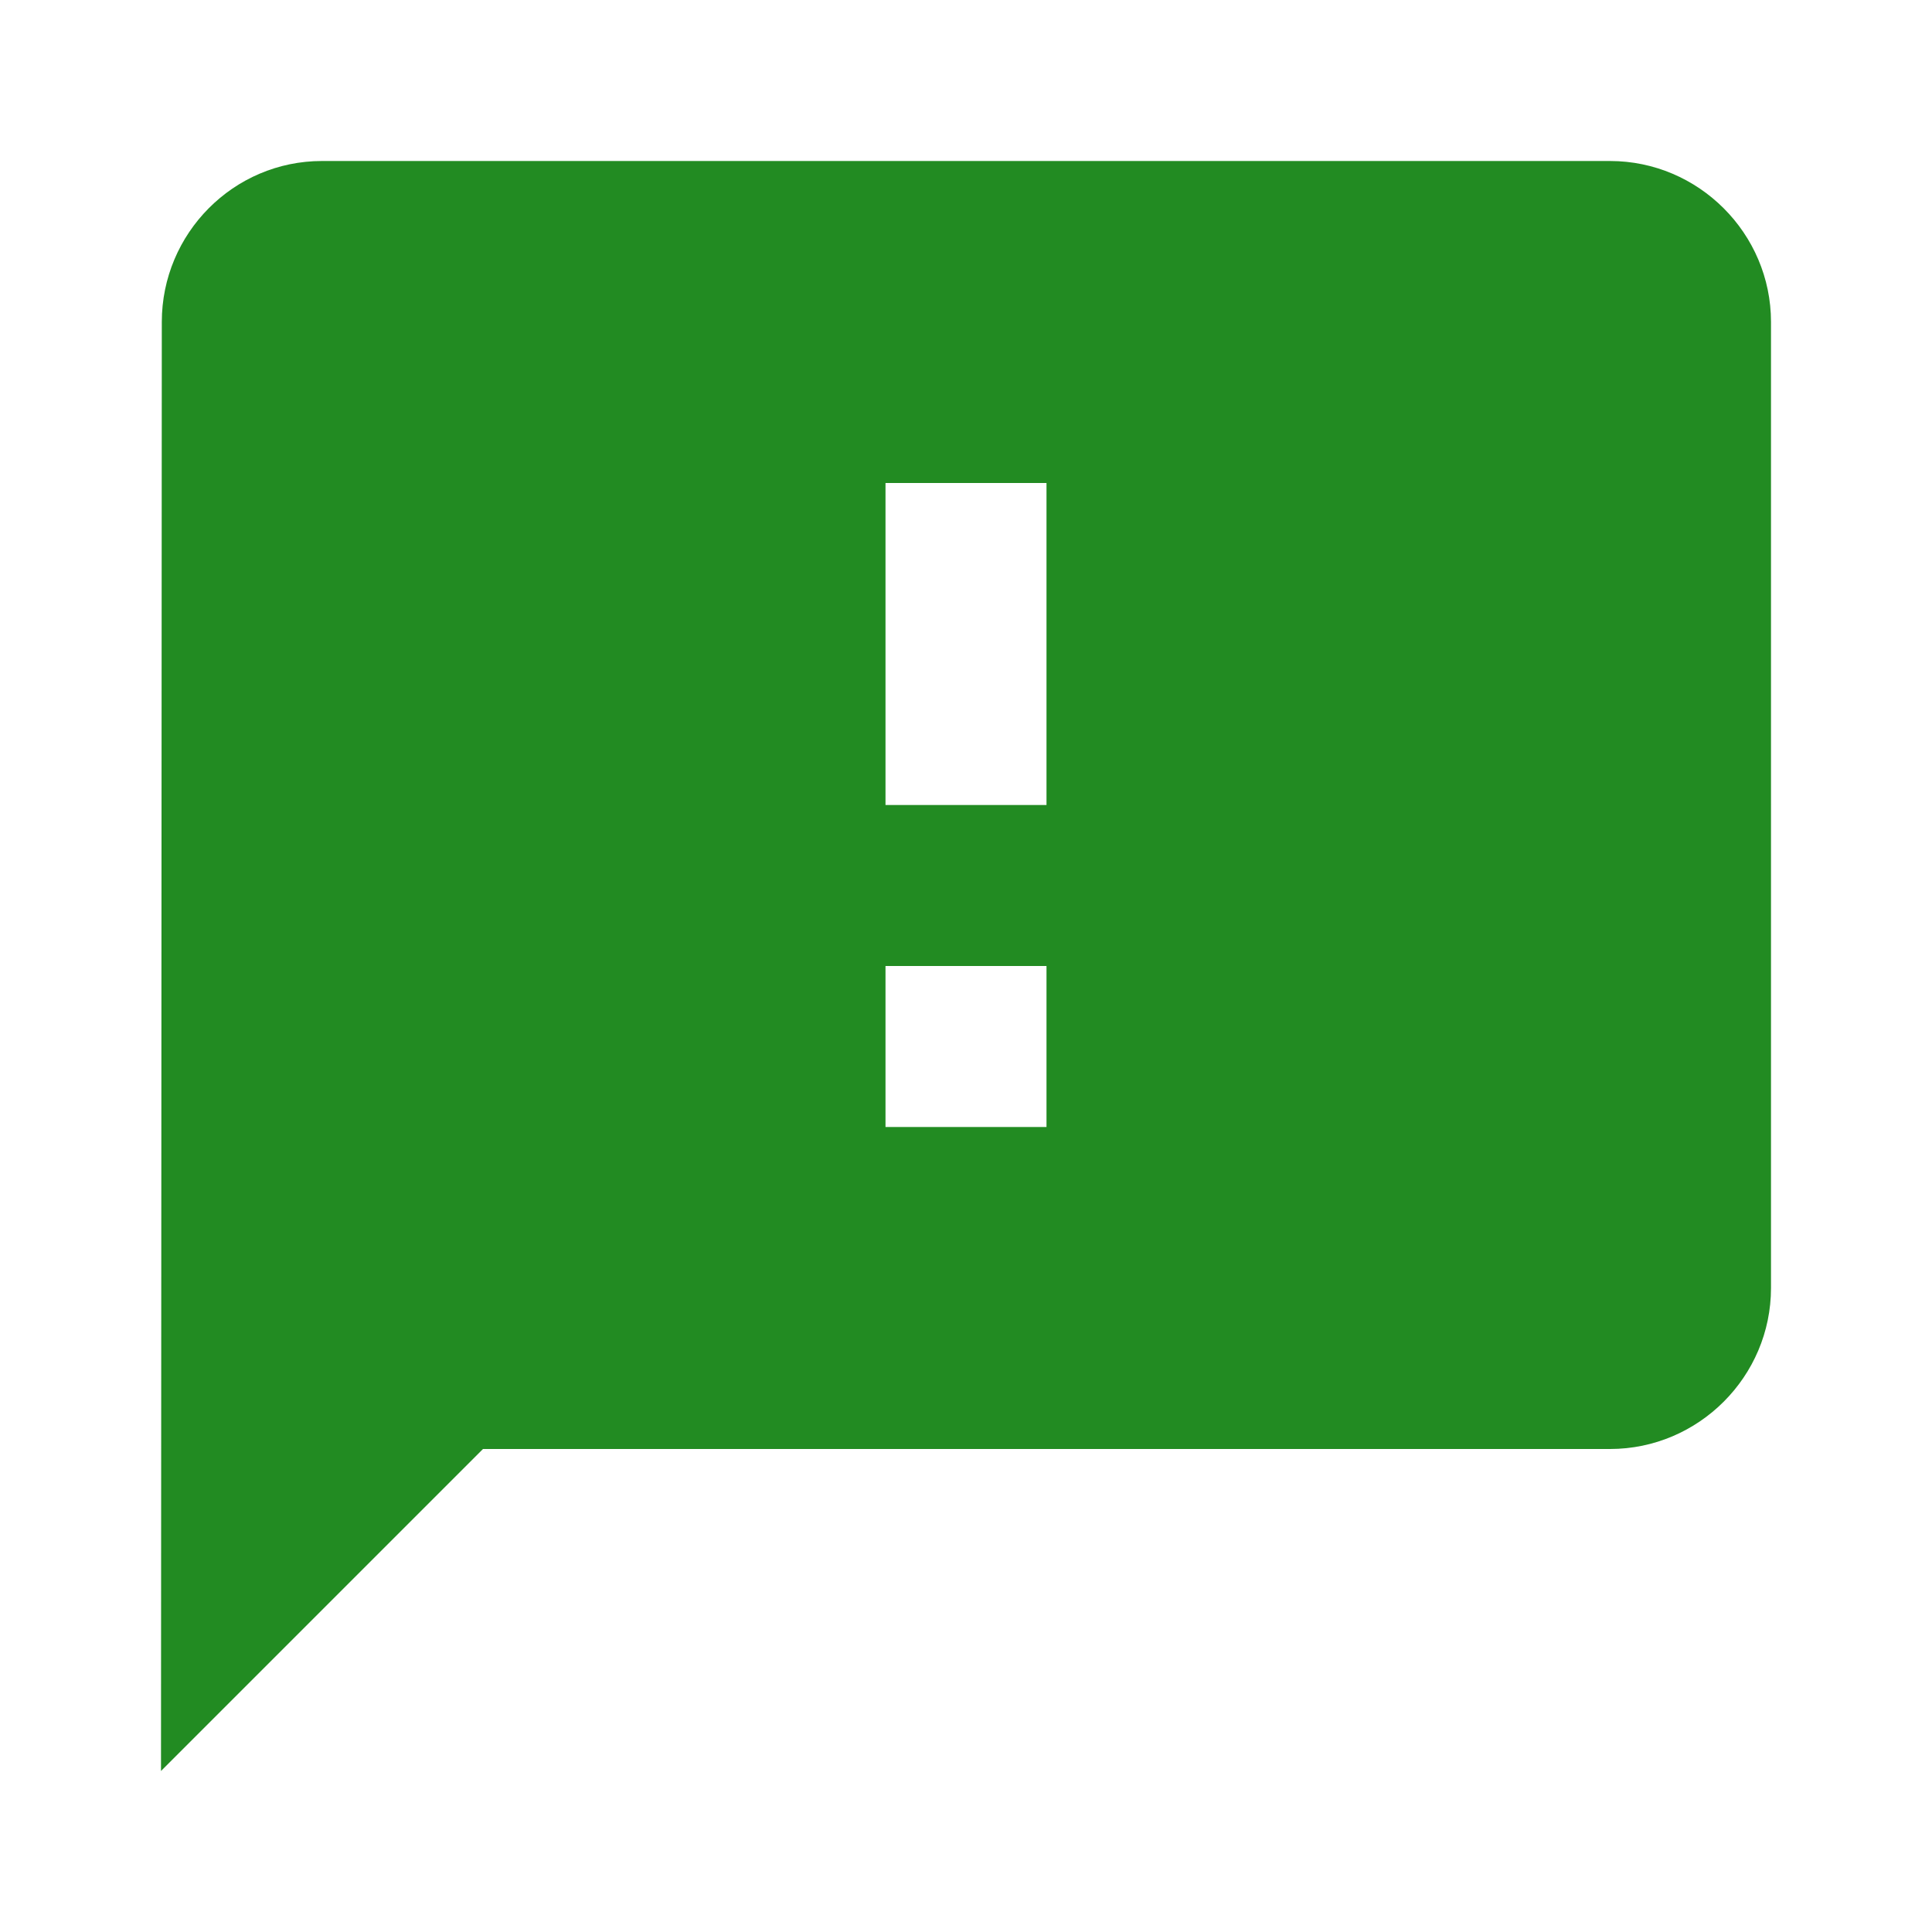<svg xmlns="http://www.w3.org/2000/svg" width="22" height="22" fill="#000000" viewBox="0 0 24 24">
  <path fill="white" d="M0 0h24v24H0z"/>
  <path fill="forestgreen" d="M20 2H4c-1.1 0-1.99.9-1.99 2L2 22l4-4h14c1.1 0 2-.9 2-2V4c0-1.1-.9-2-2-2zm-7 12h-2v-2h2v2zm0-4h-2V6h2v4z"/>
</svg>
